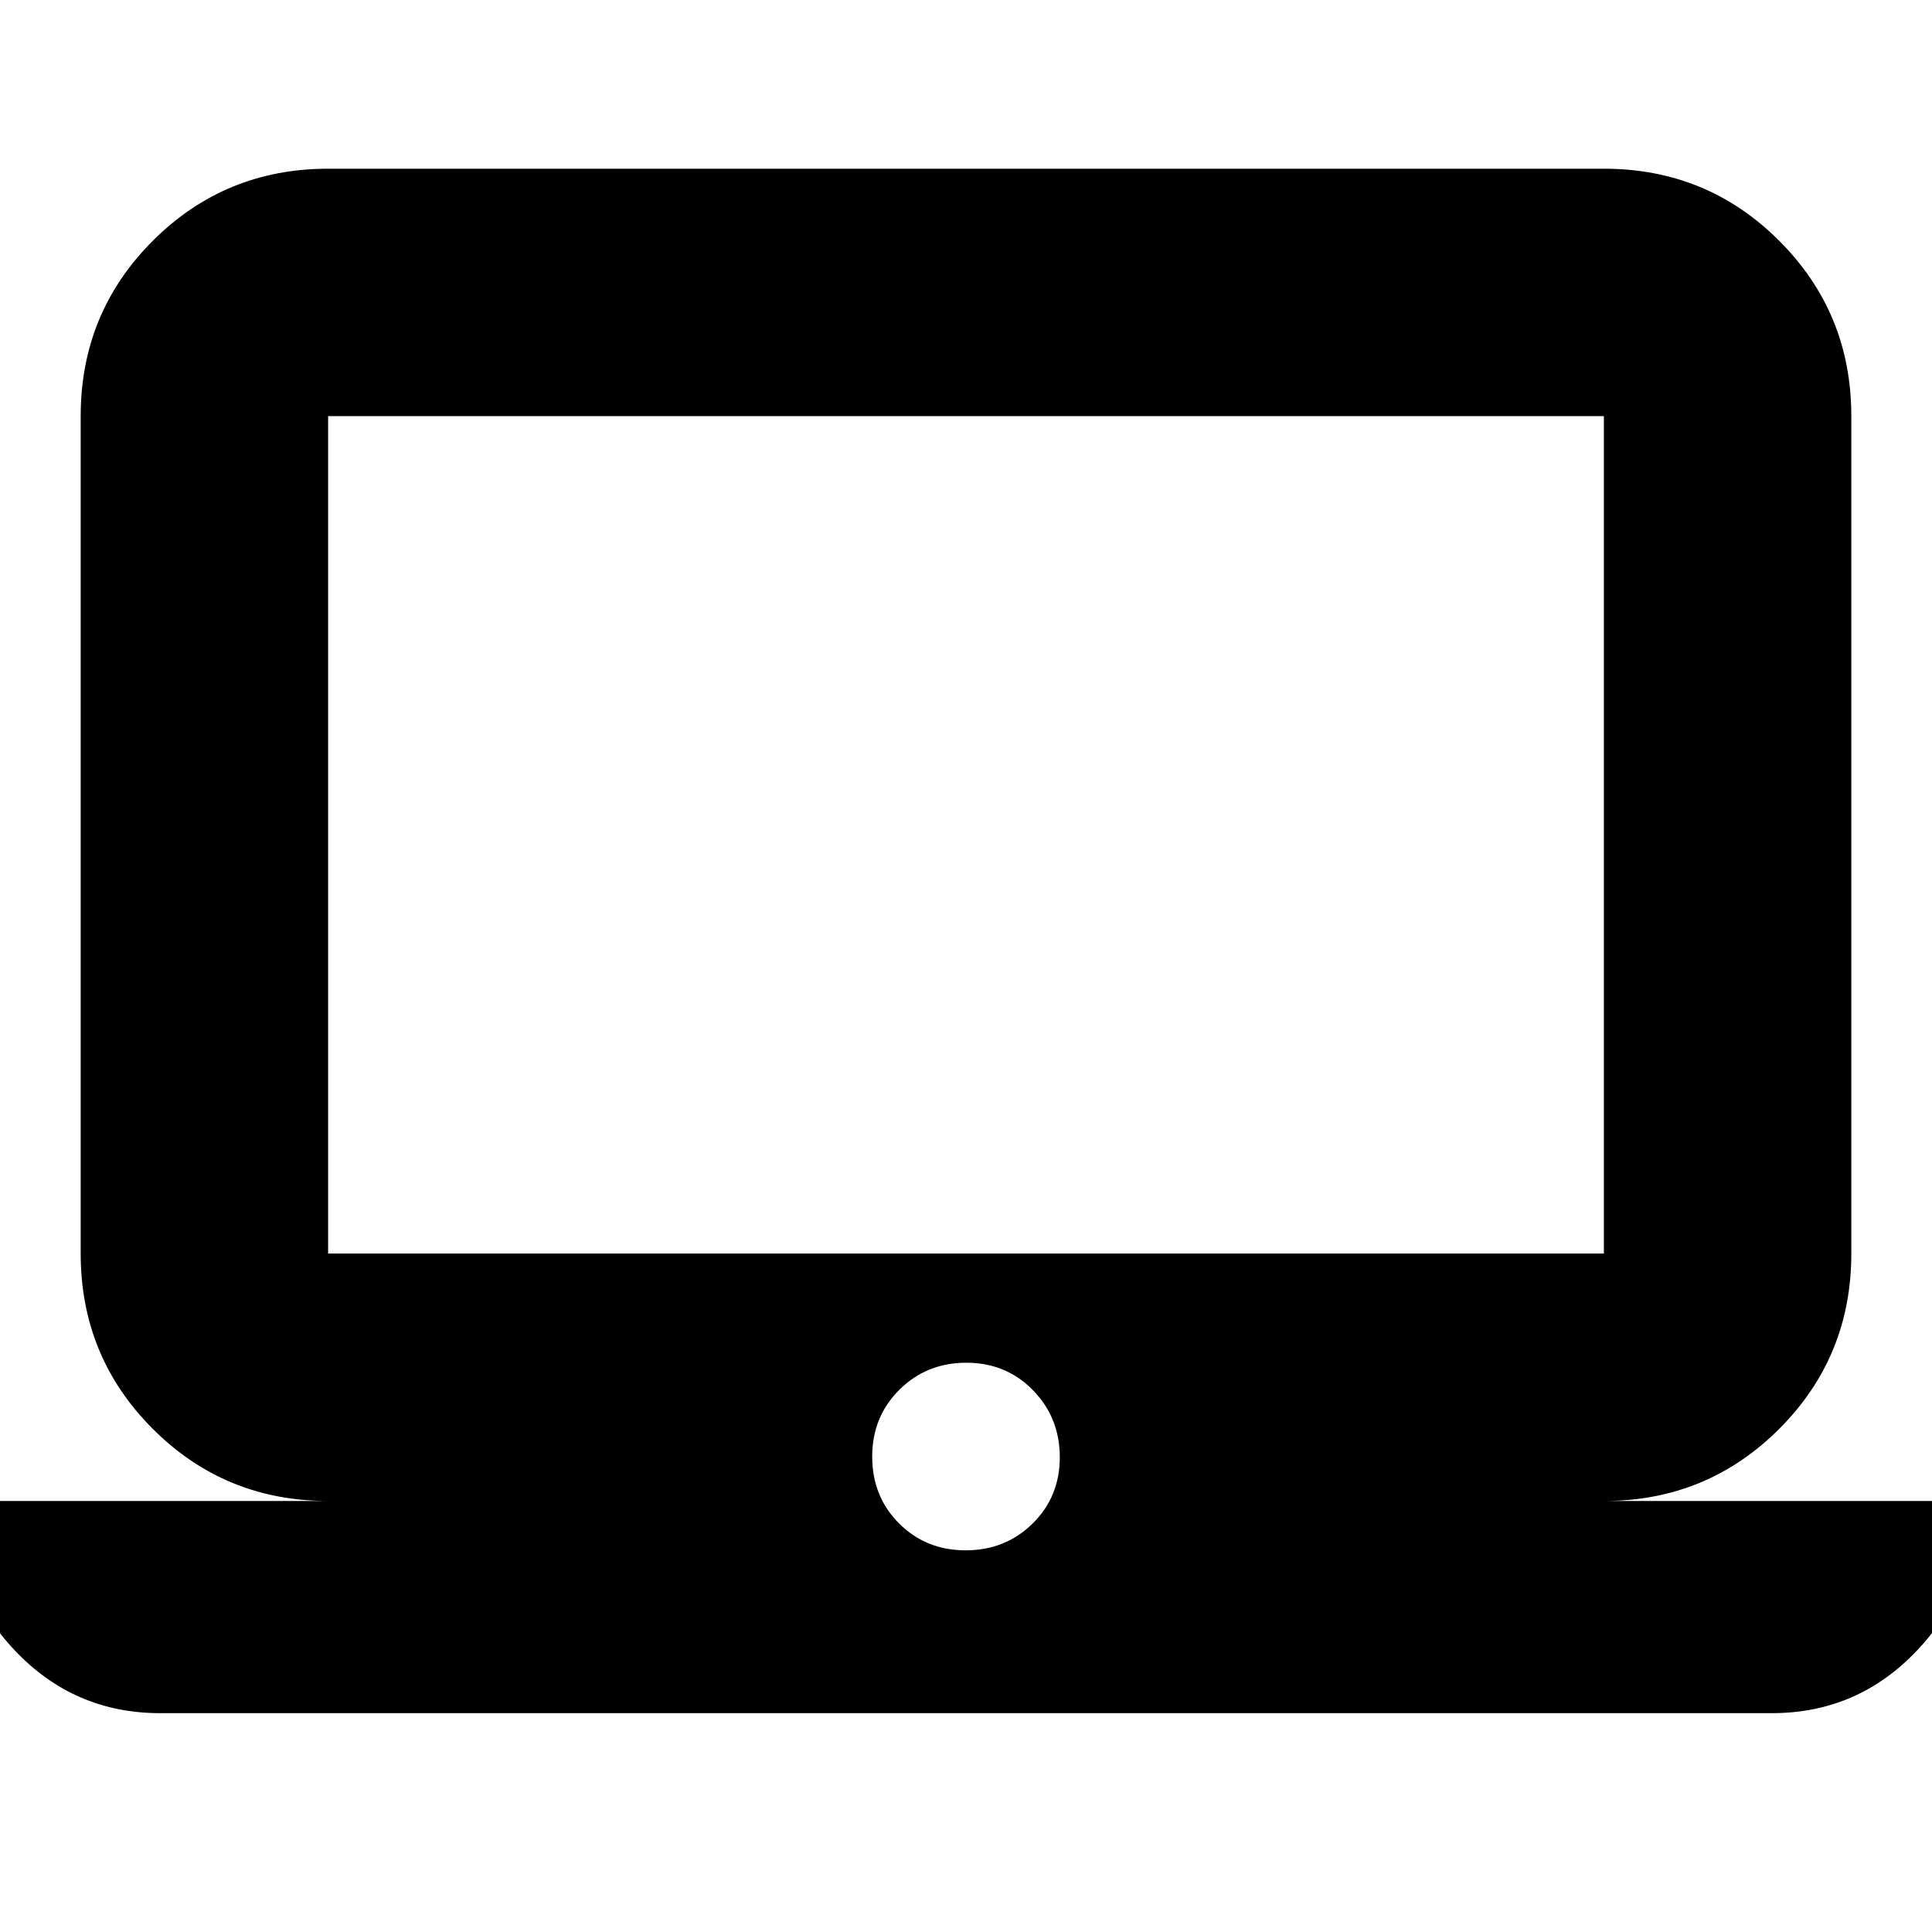 <svg xmlns="http://www.w3.org/2000/svg" height="24" viewBox="0 -960 960 960" width="24"><path d="M79.57-108.74q-42.7 0-72.2-31.16-29.5-31.17-29.5-74.27h185.17q-51.3 0-87.12-35.83-35.83-35.83-35.83-87.13v-416.09q0-51.3 35.83-87.13 35.82-35.82 87.12-35.82h633.92q51.3 0 87.12 35.82 35.83 35.83 35.83 87.13v416.09q0 51.3-35.83 87.13-35.82 35.83-87.12 35.83h185.17q0 43-29.5 74.21-29.5 31.22-72.2 31.22H79.57Zm400.25-80.91q19.74 0 33.26-13.3 13.53-13.3 13.53-32.96t-13.35-33.31q-13.35-13.65-33.08-13.65-19.74 0-33.26 13.41-13.53 13.41-13.53 33.24 0 19.83 13.35 33.2 13.35 13.37 33.08 13.37ZM163.04-337.13h633.92v-416.09H163.04v416.09Zm0 0v-416.09 416.09Z"/></svg>